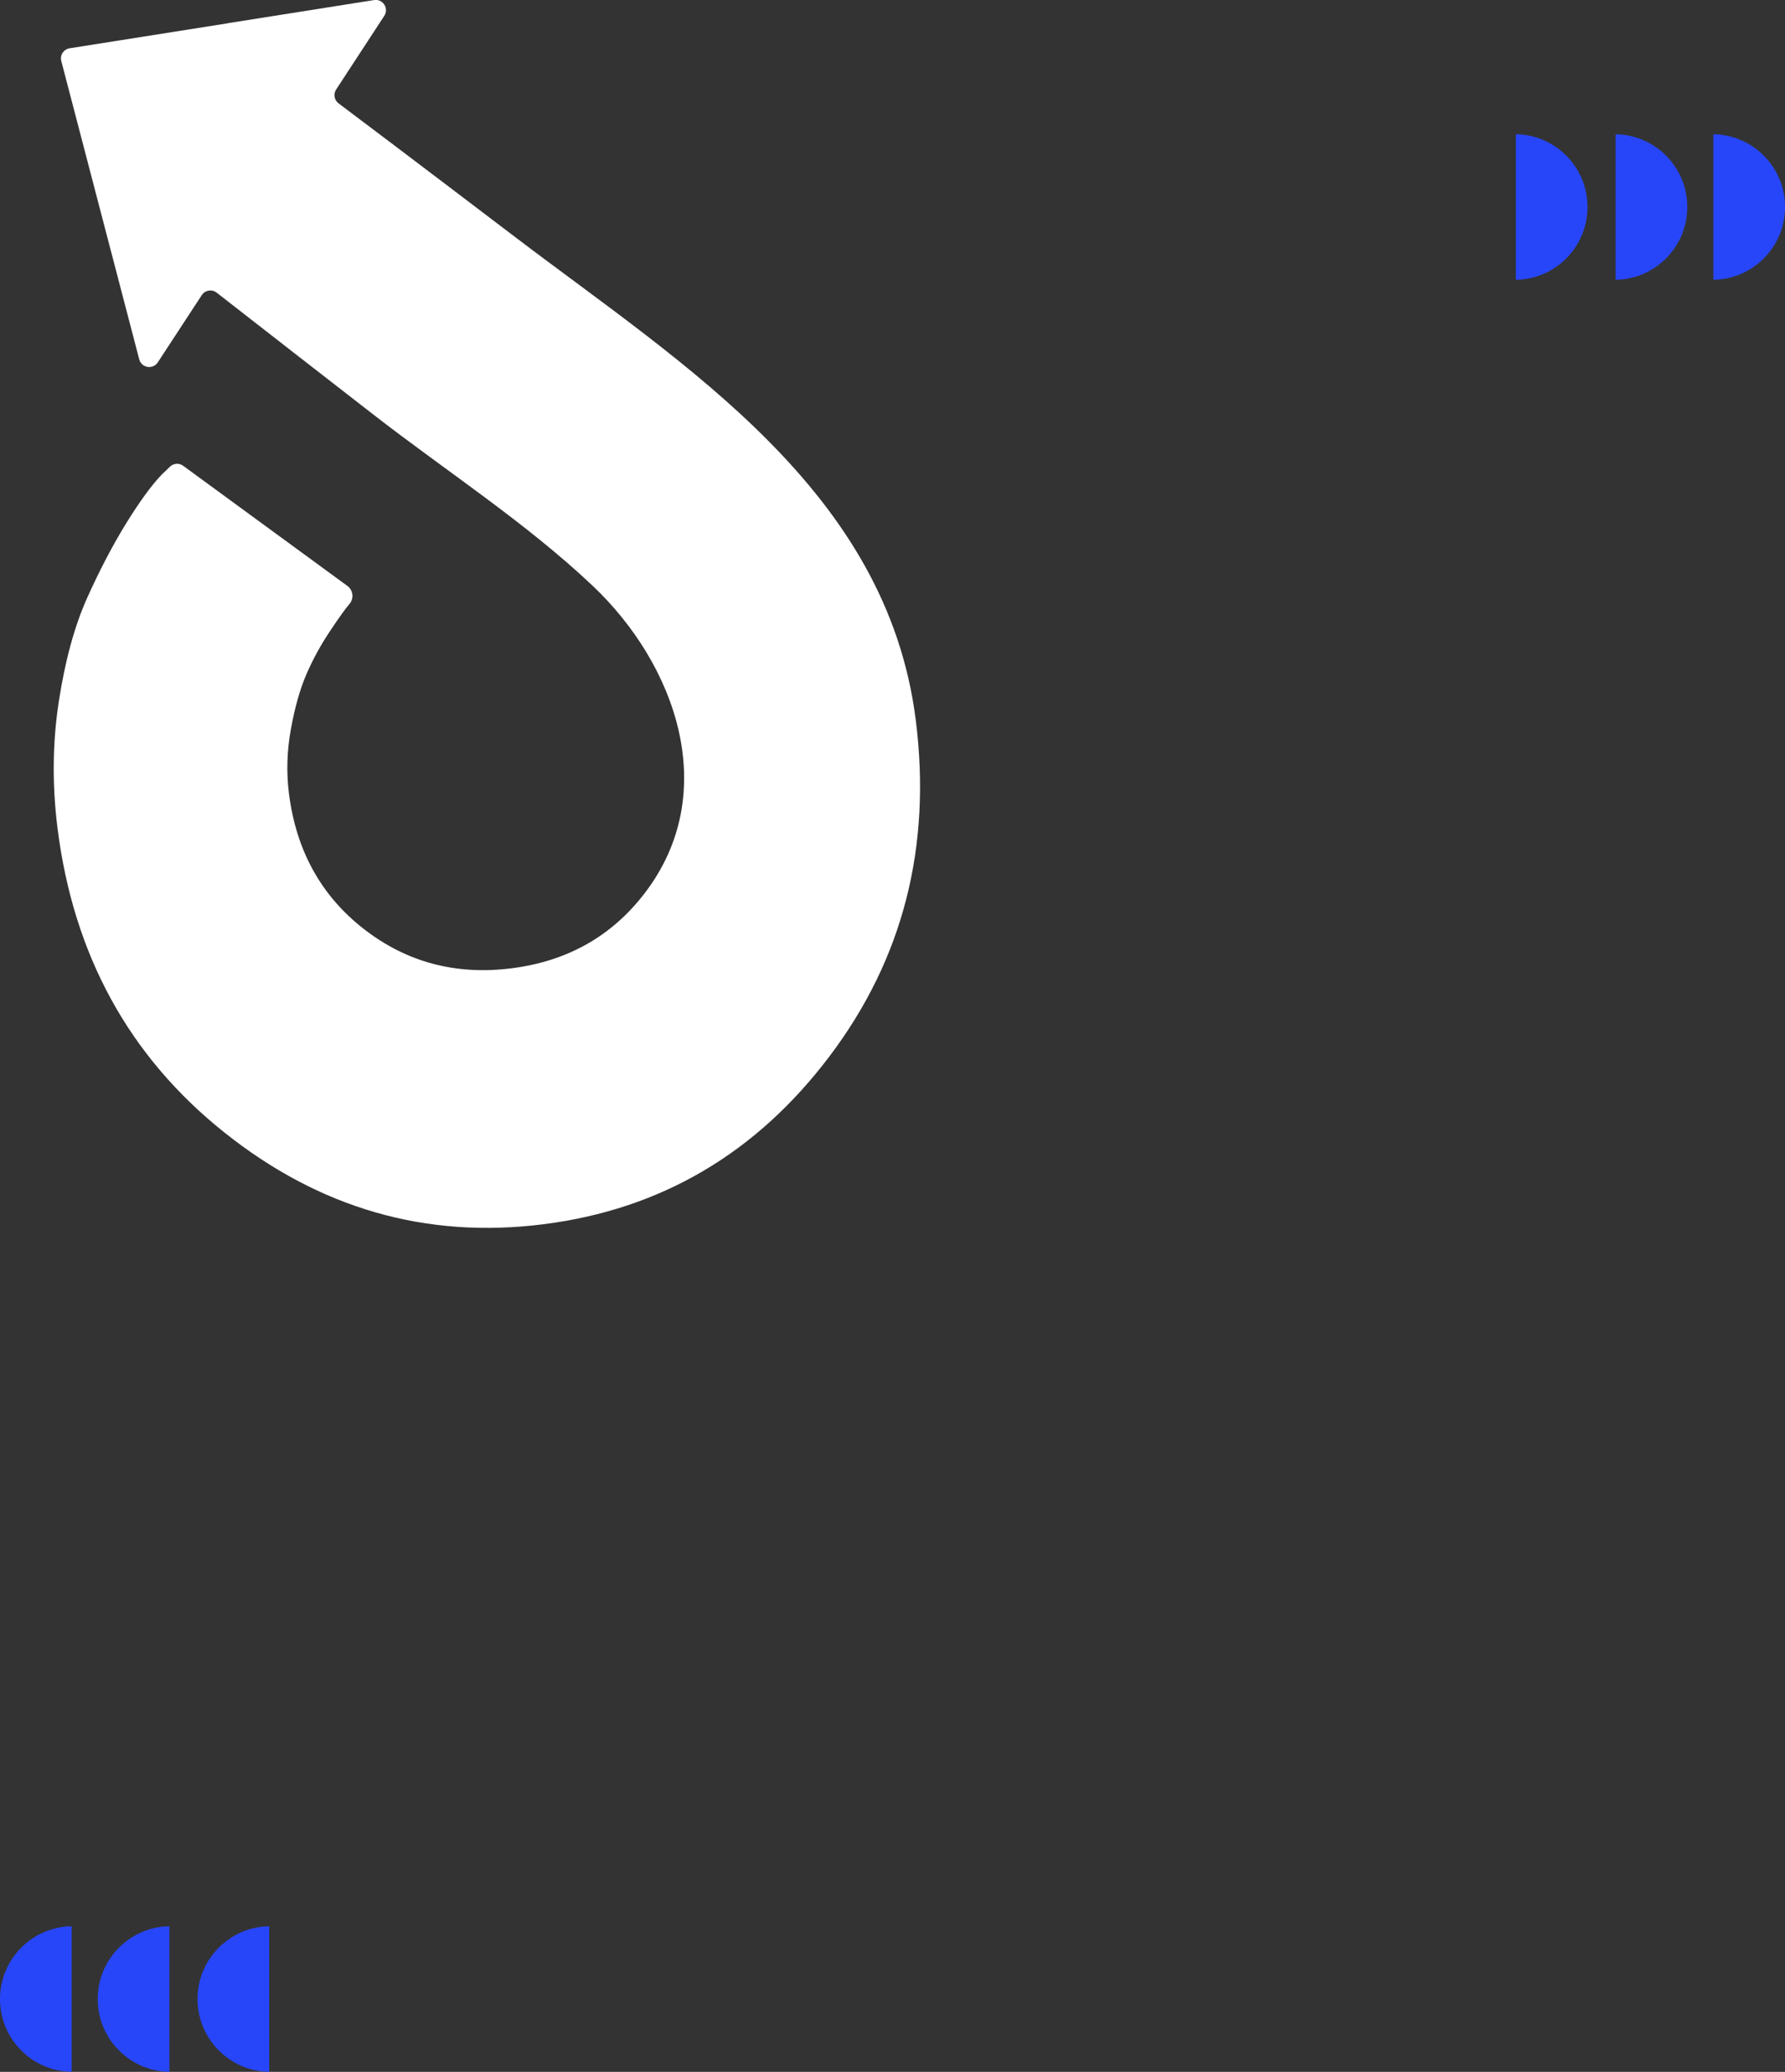 <?xml version="1.0" encoding="UTF-8"?>
<svg id="Capa_2" data-name="Capa 2" xmlns="http://www.w3.org/2000/svg" viewBox="0 0 623.8 723.8">
  <rect x="0" y="0" width="623.8" height="723.8" fill="#333333" stroke="none"/>
  <defs>
    <style>
      .cls-1 {
        fill: #2746f9;
      }

      .cls-1, .cls-2 {
        stroke-width: 0px;
      }

      .cls-2 {
        fill: #fff;
      }
    </style>
  </defs>
  <g id="TEXTS">
    <path class="cls-2" d="m79.57,8.14l-55.24,8.73c-2.1.33-3.45,2.4-2.91,4.45l14.14,54.11,13.1,50.11c.79,3.01,4.77,3.66,6.48,1.06l15.37-23.49c1.15-1.76,3.55-2.16,5.21-.87,18.3,14.25,36.6,28.51,54.93,42.72,25.3,19.62,53.17,37.67,76.43,59.65,29.27,27.67,45.15,72.48,18.11,107.57-11.51,14.95-27,23.65-46.45,26.1-19.45,2.46-36.65-2.12-51.58-13.73-14.93-11.61-23.66-27.39-26.18-47.34-.93-7.39-.71-14.88.68-22.5,1.38-7.61,3.19-13.99,5.42-19.15,2.23-5.15,4.95-10.14,8.16-14.95,3.21-4.82,5.49-8,6.83-9.55l.04-.05c1.66-1.91,1.33-4.84-.72-6.33l-57.38-41.96c-1.41-1.03-3.35-.9-4.61.31l-3.02,2.91c-3.55,3.74-7.66,9.39-12.33,16.96-4.67,7.57-9.21,16.23-13.6,26-4.39,9.77-7.69,21.84-9.9,36.2-2.21,14.36-2.35,29.13-.44,44.29,5.59,44.31,25.04,79.74,58.34,106.27,33.3,26.53,70.45,37.21,111.47,32.03,41.02-5.18,74.36-24.75,100.01-58.73,25.66-33.98,35.69-73.12,30.1-117.43-10.12-80.16-80.73-123.72-139.47-168.31-3.45-2.62-38.56-29.33-62.25-47.12-1.51-1.14-1.88-3.25-.84-4.83l16.83-25.74c1.7-2.61-.49-6-3.57-5.51l-51.16,8.09Z"/>
    <g>
      <path class="cls-1" d="m529.73,46.88v50.87c13.87-.21,25.05-11.51,25.05-25.43s-11.18-25.22-25.05-25.43Z"/>
      <path class="cls-1" d="m564.6,46.88v50.87c13.87-.21,25.05-11.51,25.05-25.43s-11.18-25.22-25.05-25.43Z"/>
      <path class="cls-1" d="m598.76,46.88v50.87c13.87-.21,25.05-11.51,25.05-25.43s-11.18-25.22-25.05-25.43Z"/>
    </g>
    <g>
      <path class="cls-1" d="m94.08,672.93v50.87c-13.87-.21-25.05-11.51-25.05-25.43s11.18-25.22,25.05-25.43Z"/>
      <path class="cls-1" d="m59.2,672.93v50.87c-13.87-.21-25.05-11.51-25.05-25.43s11.18-25.22,25.05-25.43Z"/>
      <path class="cls-1" d="m25.05,672.93v50.87c-13.87-.21-25.05-11.51-25.05-25.43s11.18-25.22,25.05-25.43Z"/>
    </g>
  </g>
</svg>